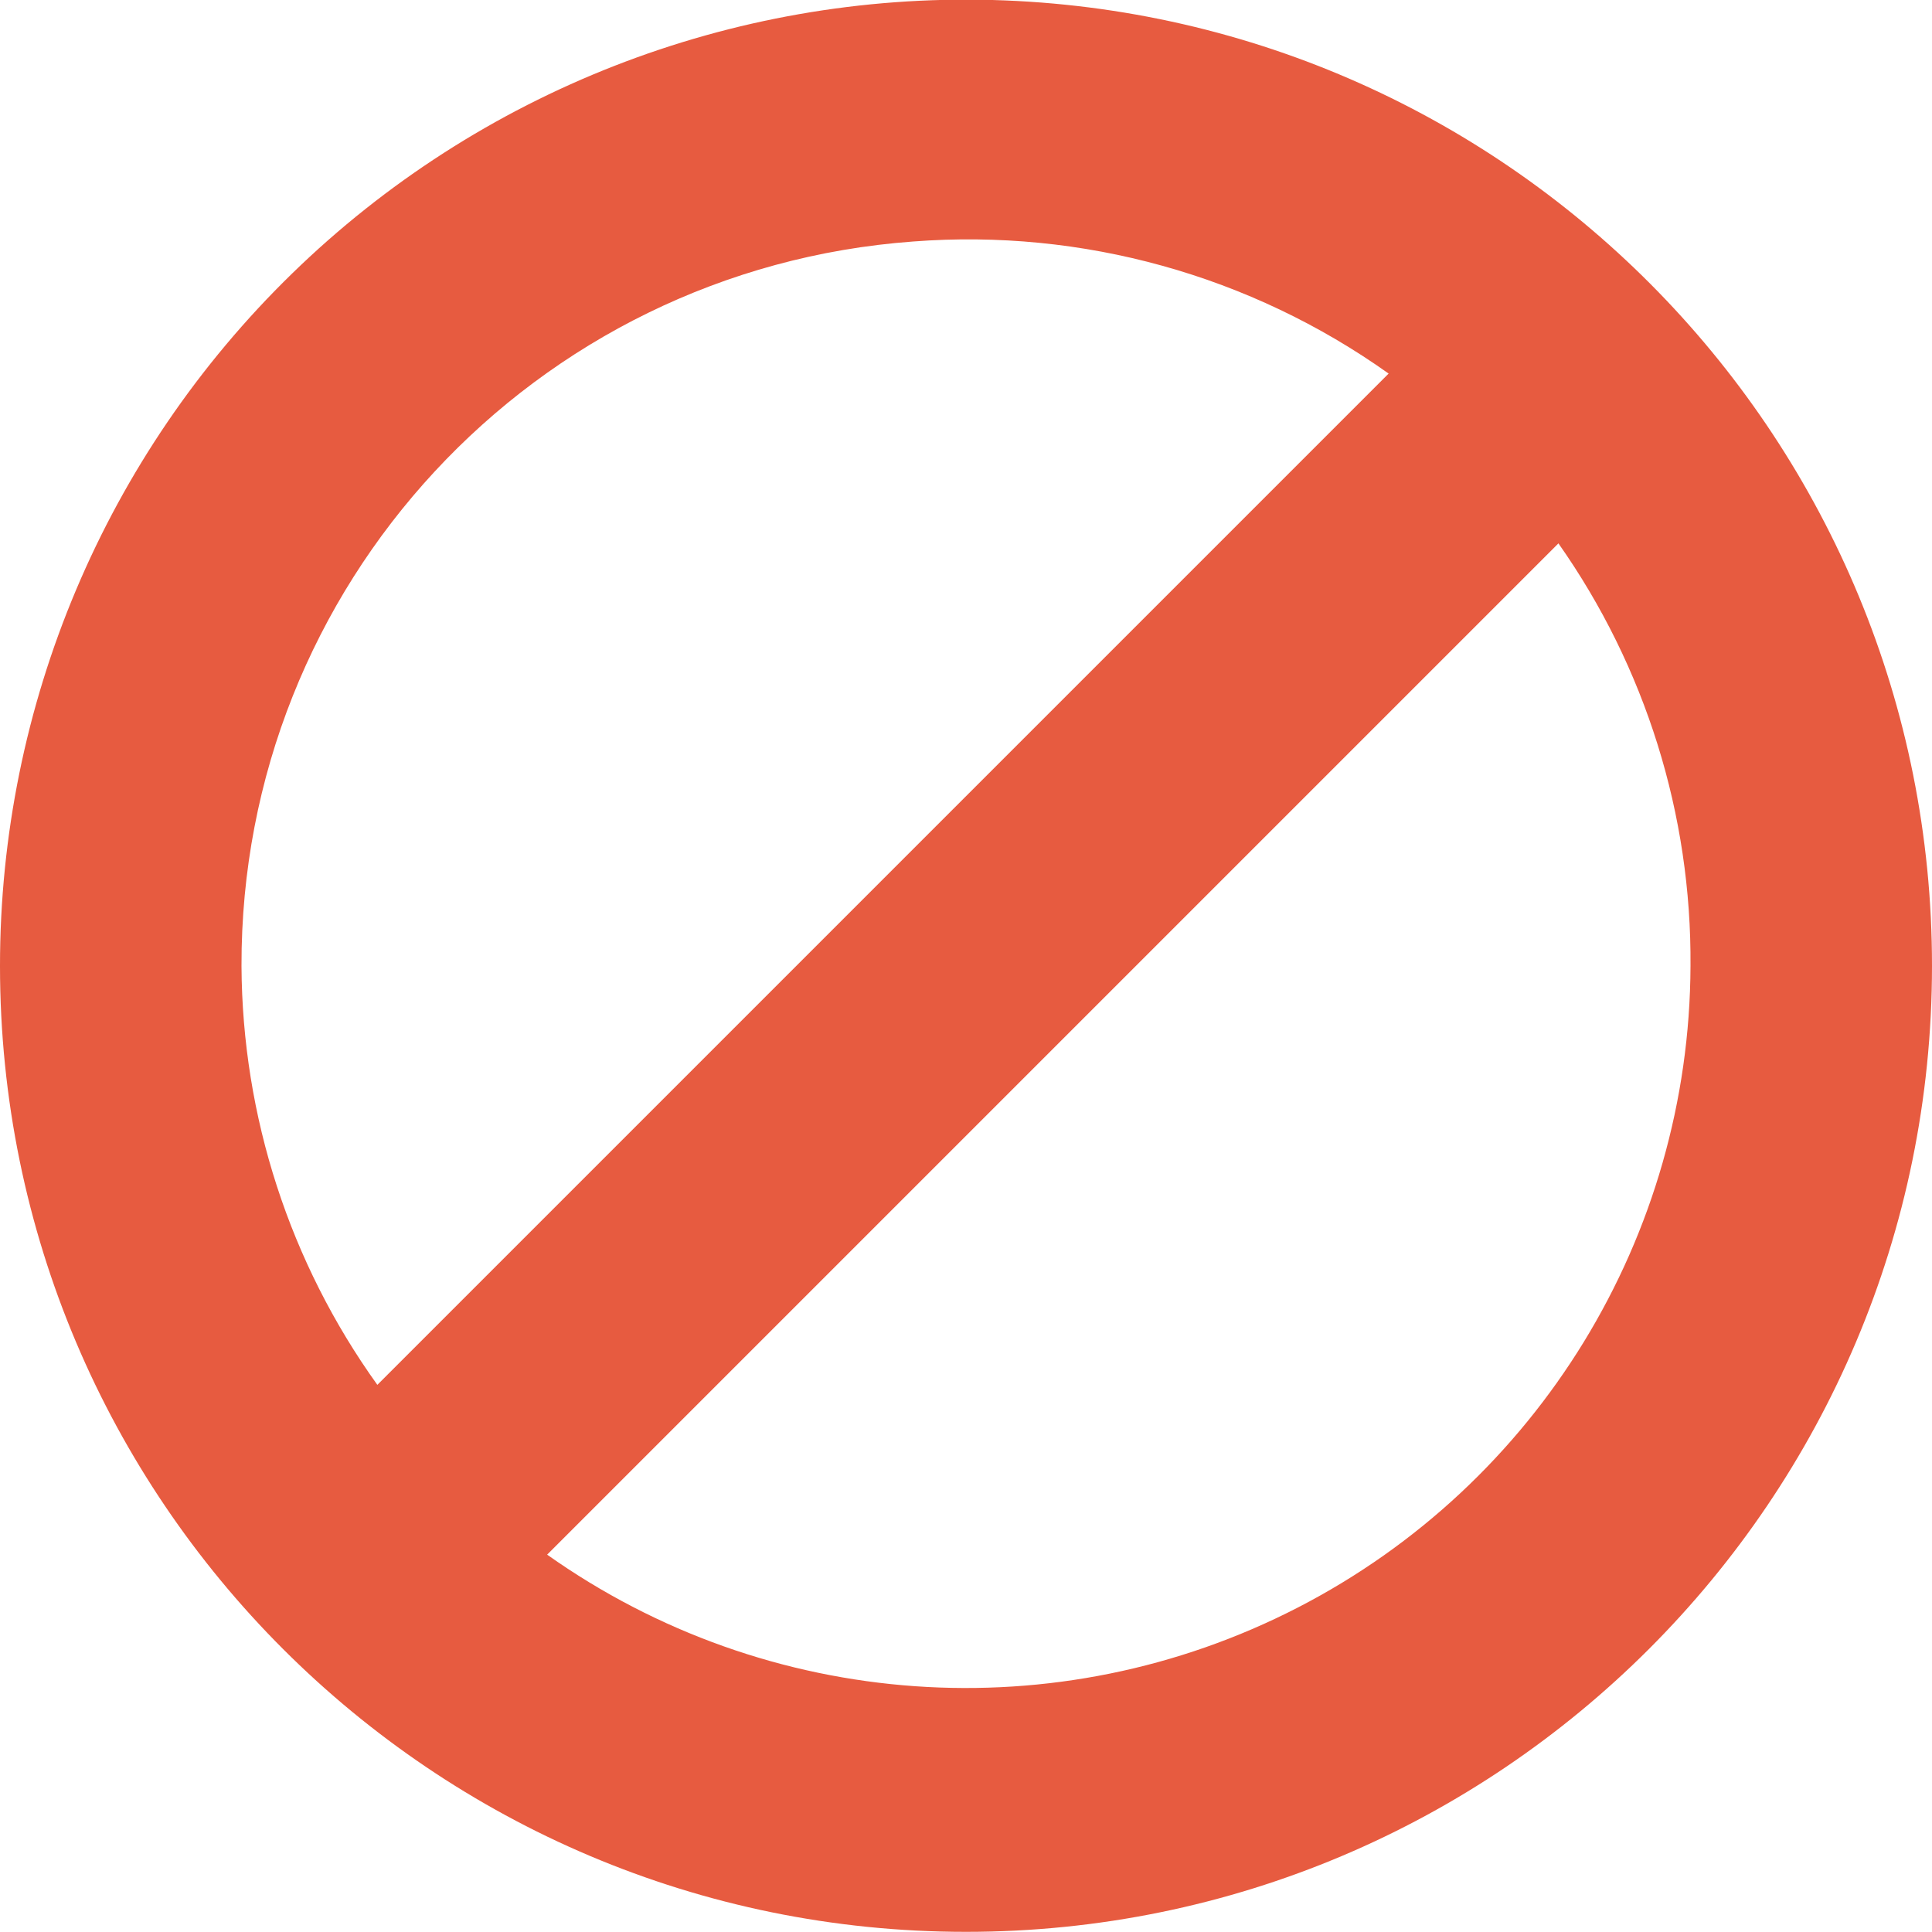 <svg width="256" xmlns="http://www.w3.org/2000/svg" height="256" viewBox="0 0 256 256" xmlns:xlink="http://www.w3.org/1999/xlink">
<path style="fill:#e75b40;fill-rule:evenodd" d="M 131.5 0 C 96.949 -0.945 63.484 12.121 38.719 36.23 C 13.953 60.34 -0.012 93.438 0 128 C 0.012 198.684 57.316 255.98 128 255.98 C 198.684 255.98 255.988 198.684 256 128 C 256.027 58.652 200.82 1.895 131.5 0 Z M 121 32 C 143.402 30.281 165.695 36.473 184 49.5 L 50 183.5 C 38.387 167.316 32.098 147.918 32 128 C 31.867 77.598 70.73 35.676 121 32 Z M 206.5 72 C 218.035 88.383 224.152 107.965 224 128 C 223.875 163.836 203.805 196.617 171.945 213.02 C 140.082 229.426 101.738 226.719 72.5 206 Z "/>
</svg>
